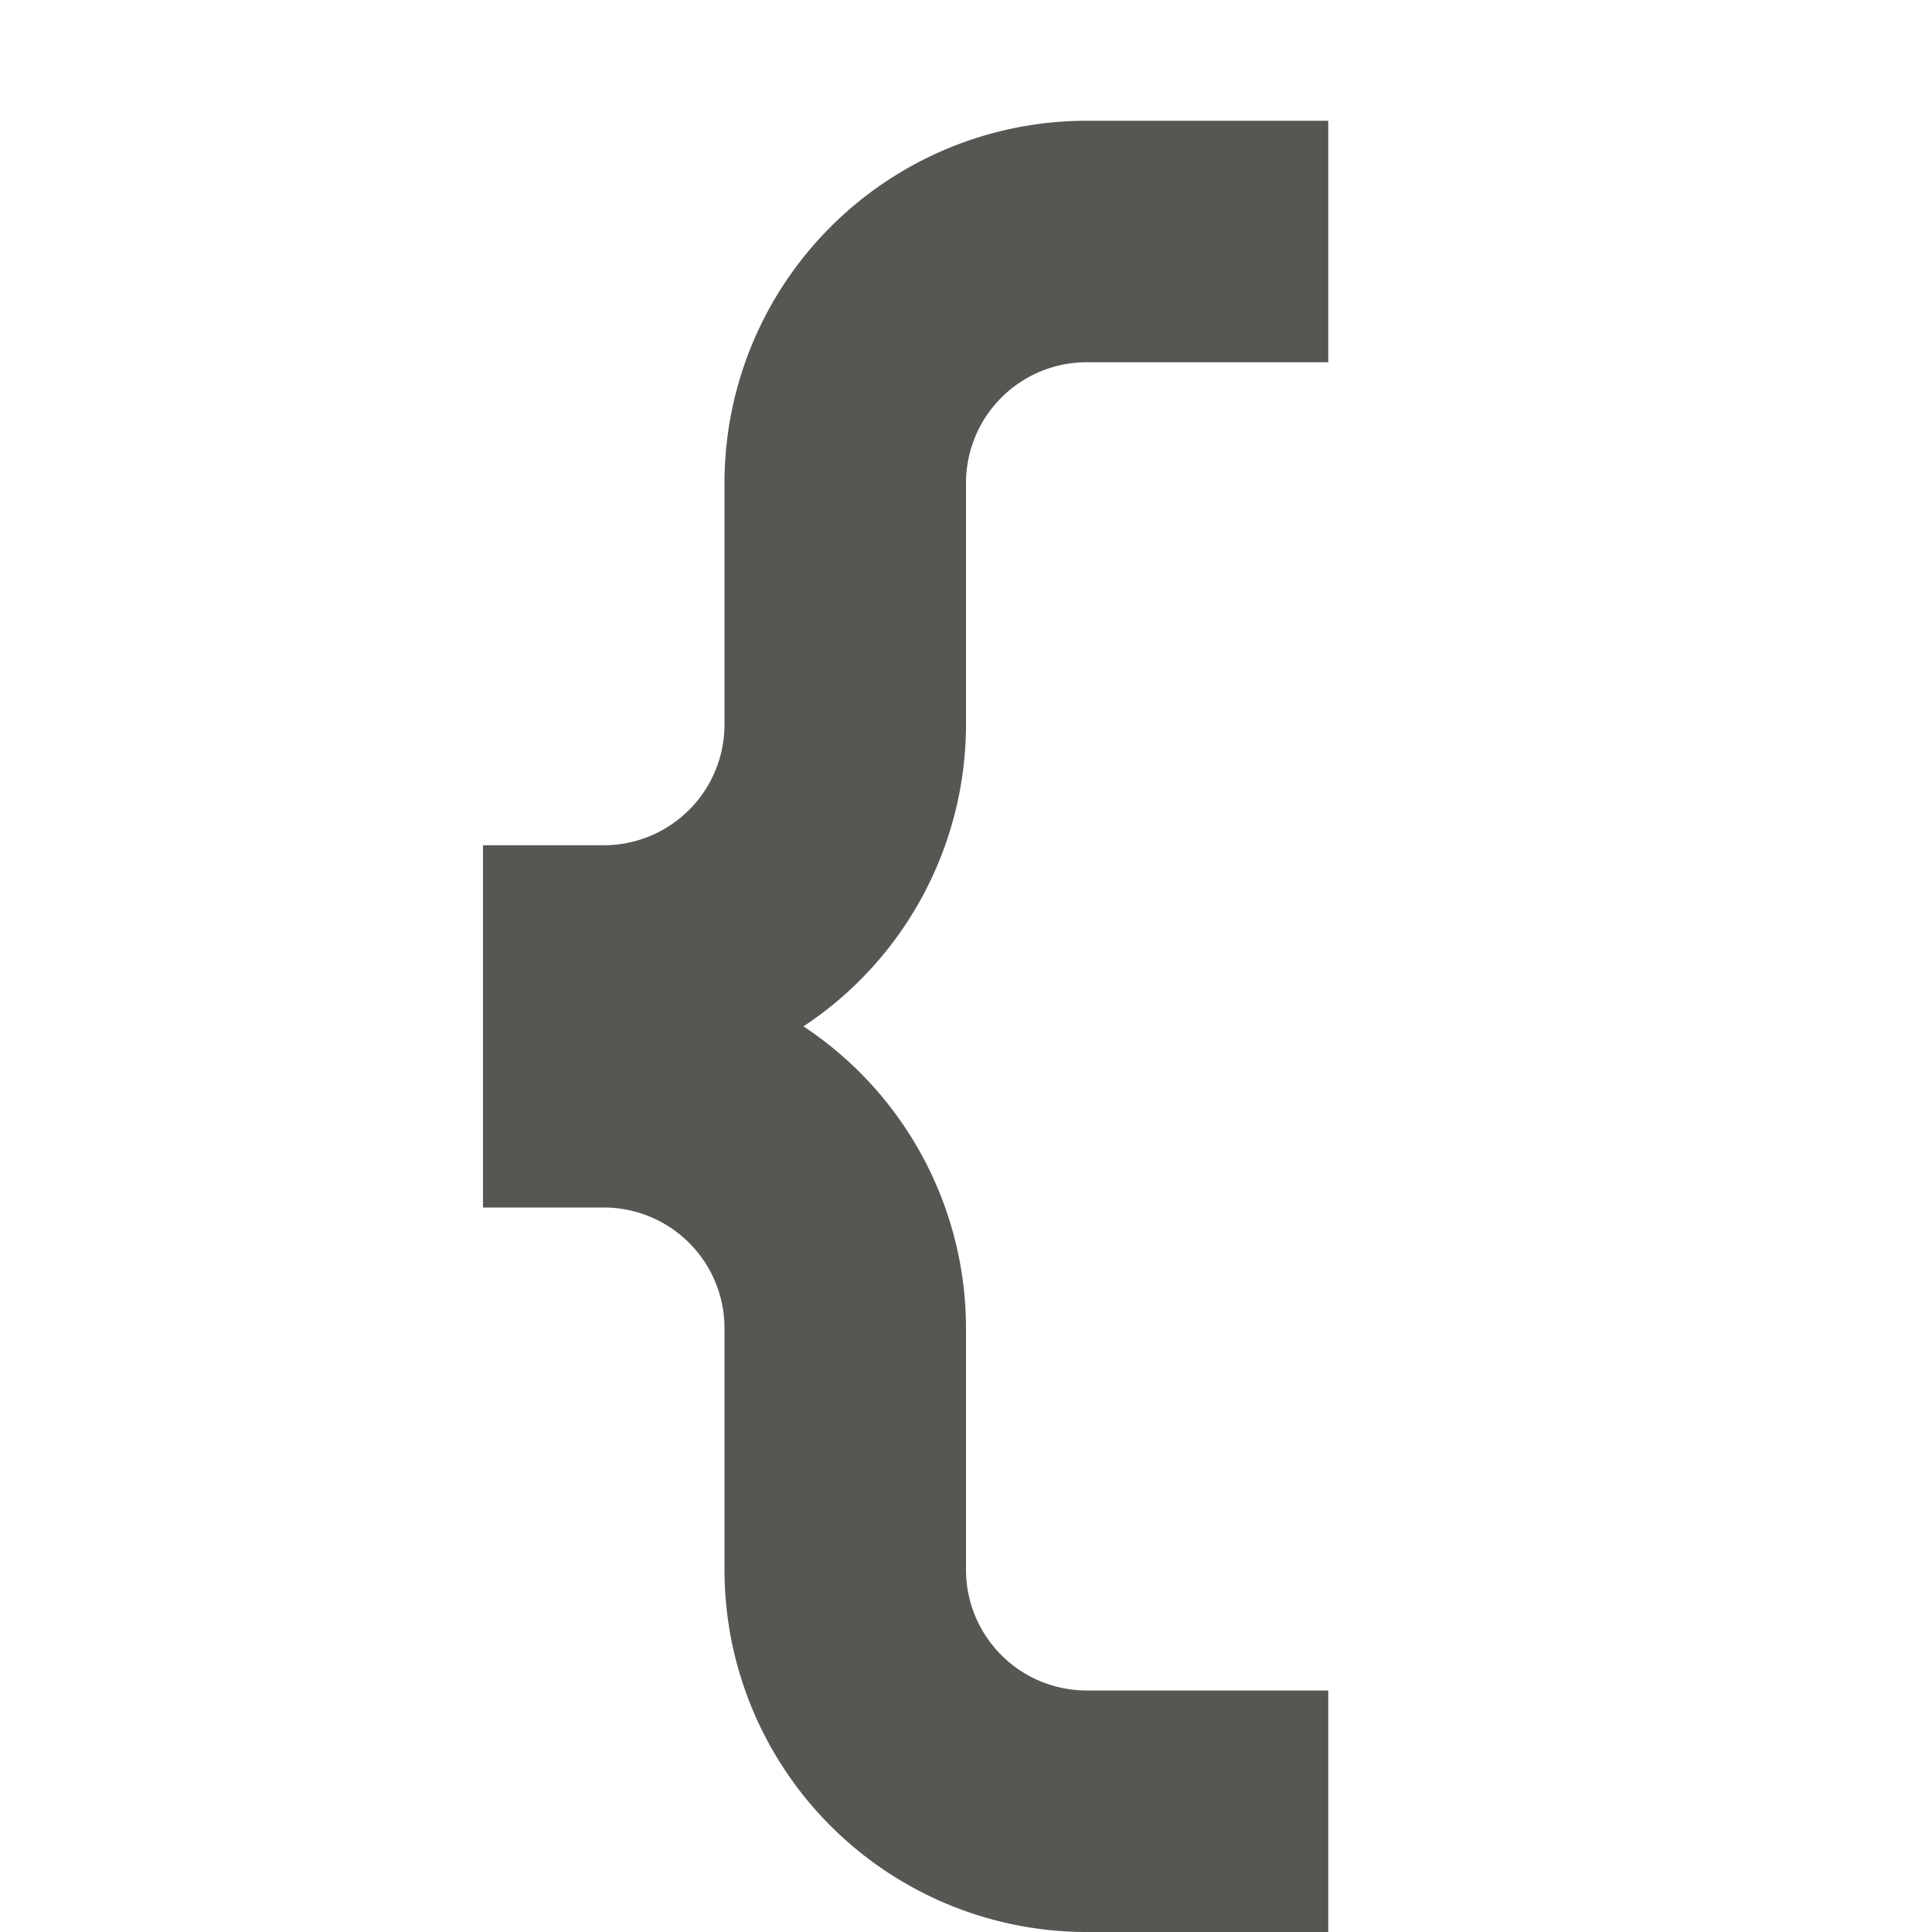 <svg xmlns="http://www.w3.org/2000/svg" viewBox="0 0 16 16">
  <path
     style="fill:#555753"
     d="M 11,1 V 3 H 9 A 1,1 0 0 0 8,4 V 6 A 3,3 0 0 1 6.654,8.5 3,3 0 0 1 8,11 v 2 a 1,1 0 0 0 1,1 h 2 v 2 H 9 A 3,3 0 0 1 6,13 V 11 A 1,1 0 0 0 5,10 H 4 V 7 H 5 A 1,1 0 0 0 6,6 V 4 A 3,3 0 0 1 9,1 Z"
     />
</svg>
